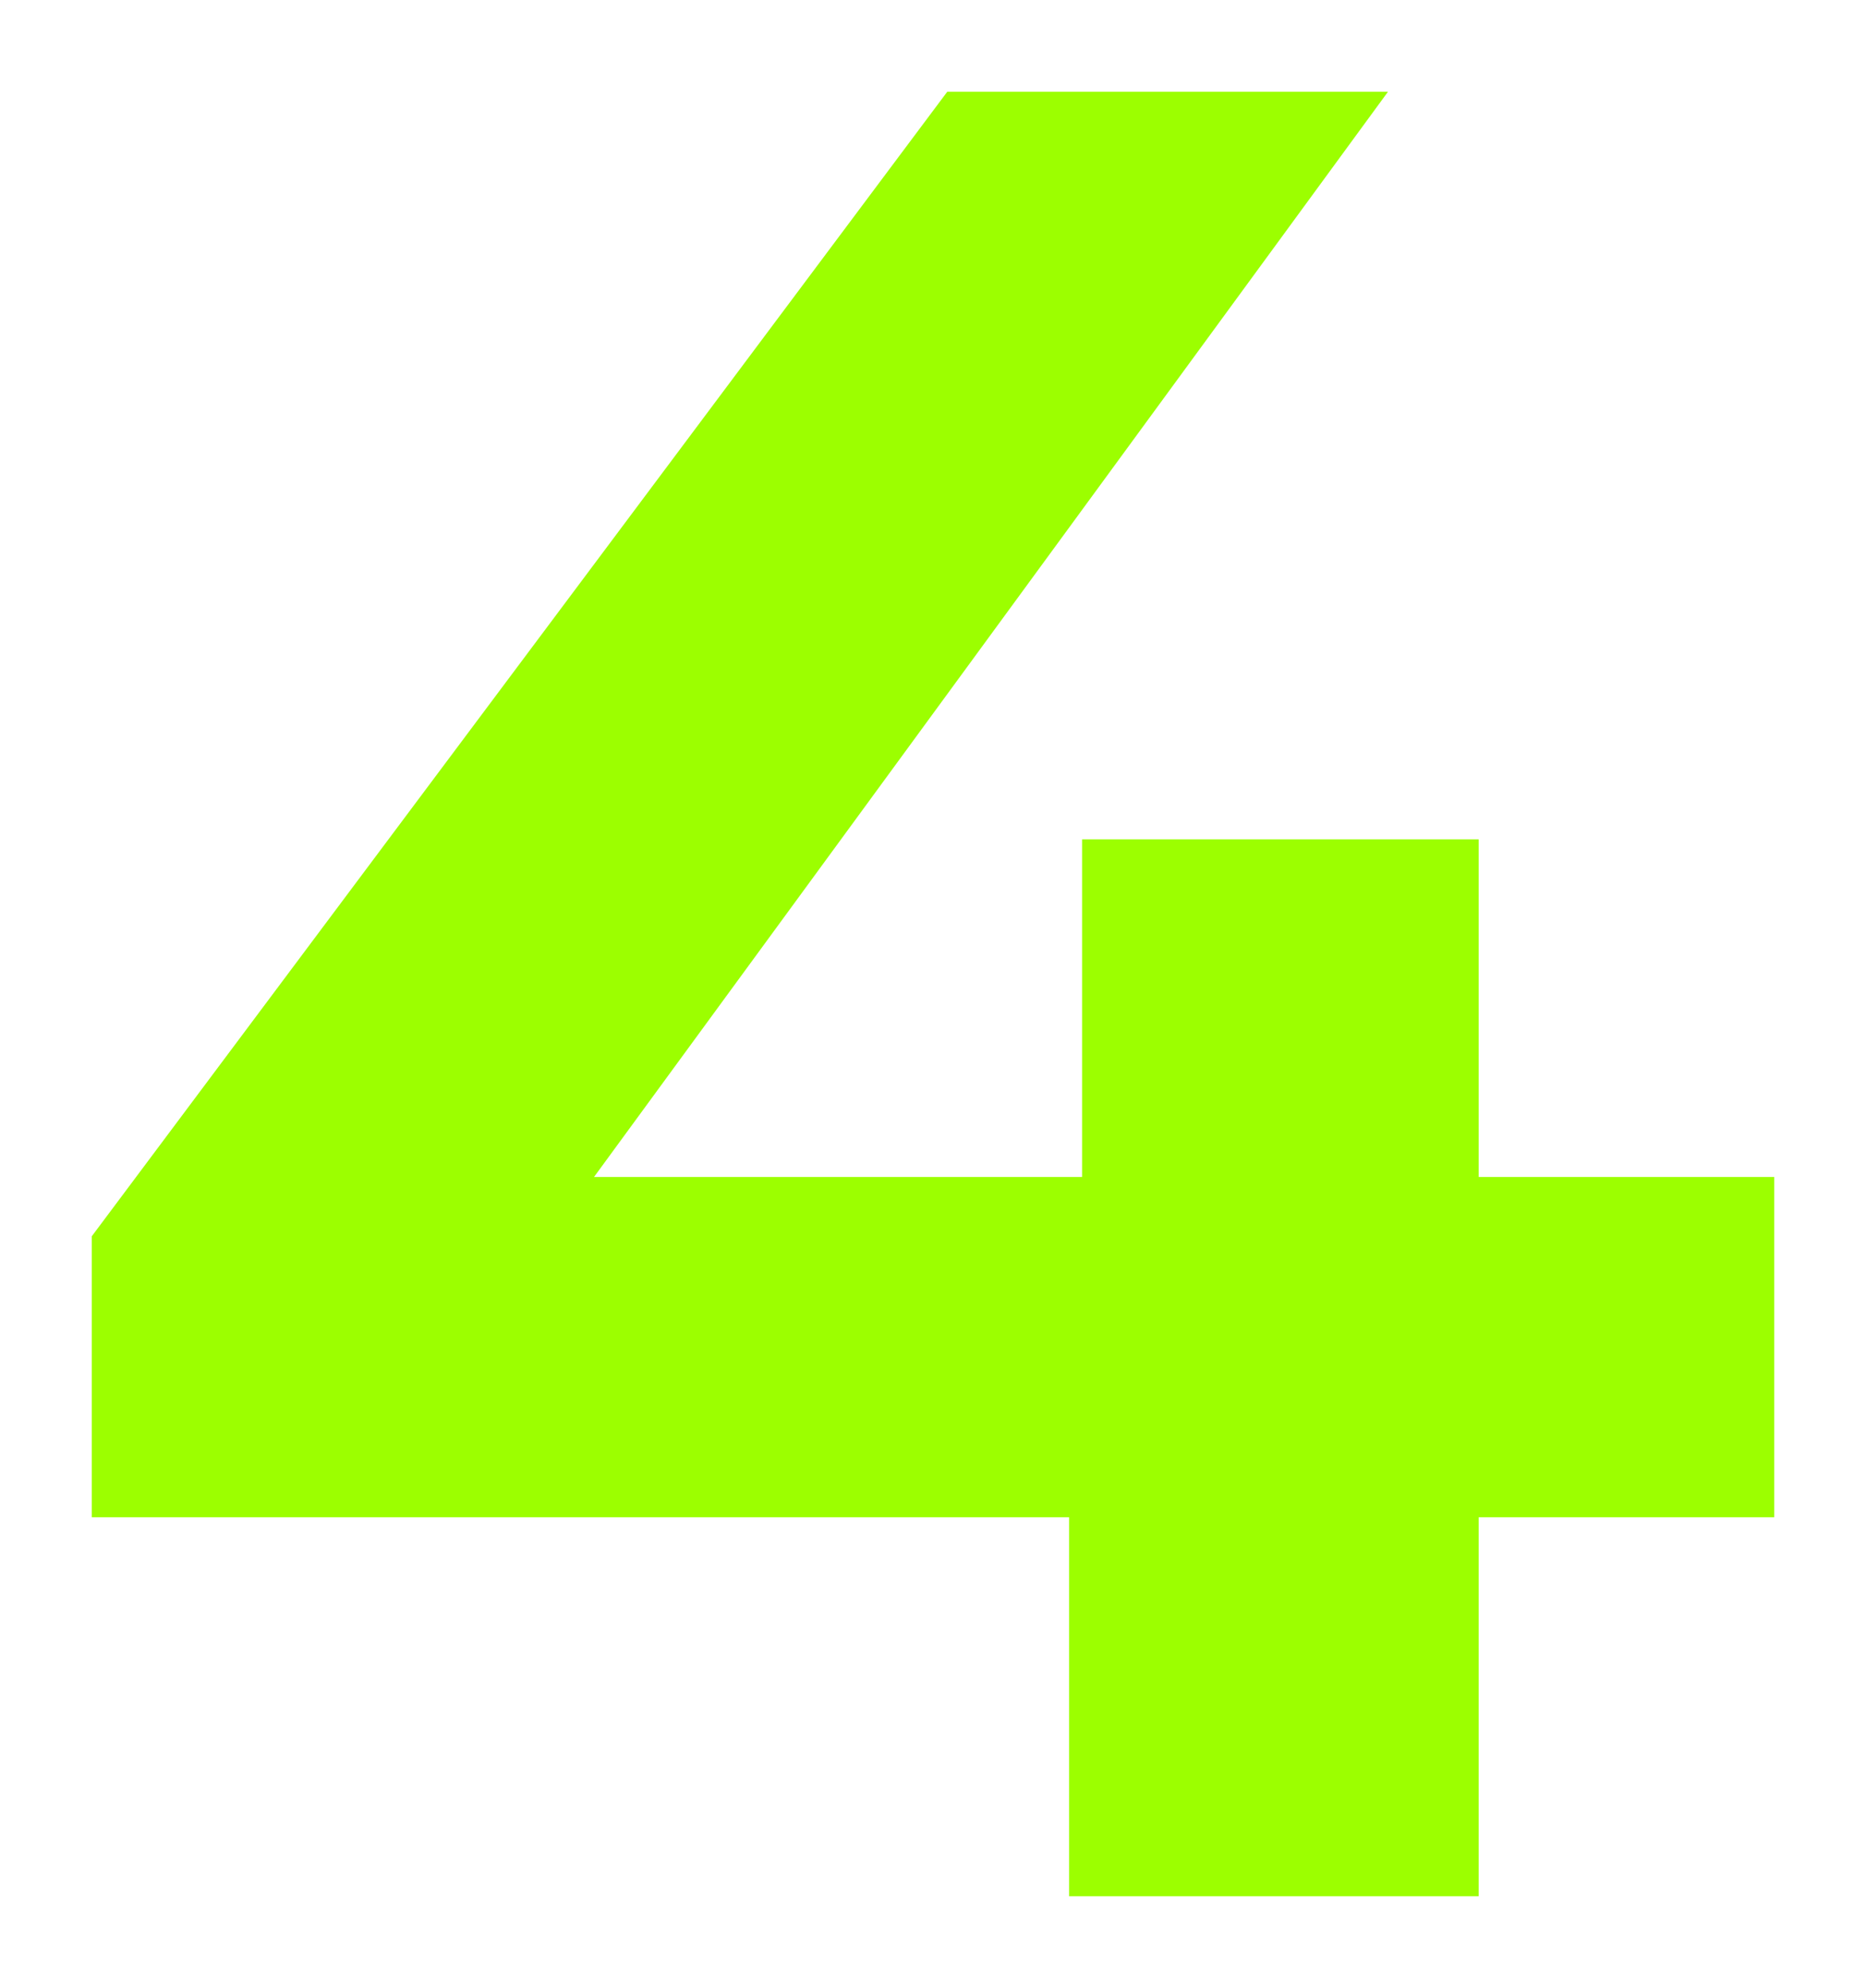 <svg width="61" height="65" viewBox="0 0 61 65" fill="none" xmlns="http://www.w3.org/2000/svg">
<g filter="url(#filter0_d_787_1535)">
<path d="M3 49.61V40.423L30.966 3H45.373L18 40.423L11.305 38.484H58V49.61H3ZM34.949 62V49.61L35.373 38.484V27.443H48.339V62H34.949Z" fill="#9CFF00"/>
</g>
<defs>
<filter id="filter0_d_787_1535" x="0" y="0" width="61" height="65" filterUnits="userSpaceOnUse" color-interpolation-filters="sRGB">
<feFlood flood-opacity="0" result="BackgroundImageFix"/>
<feColorMatrix in="SourceAlpha" type="matrix" values="0 0 0 0 0 0 0 0 0 0 0 0 0 0 0 0 0 0 127 0" result="hardAlpha"/>
<feOffset/>
<feGaussianBlur stdDeviation="1.5"/>
<feComposite in2="hardAlpha" operator="out"/>
<feColorMatrix type="matrix" values="0 0 0 0 0.612 0 0 0 0 1 0 0 0 0 0 0 0 0 1 0"/>
<feBlend mode="normal" in2="BackgroundImageFix" result="effect1_dropShadow_787_1535"/>
<feBlend mode="normal" in="SourceGraphic" in2="effect1_dropShadow_787_1535" result="shape"/>
</filter>
</defs>
</svg>

